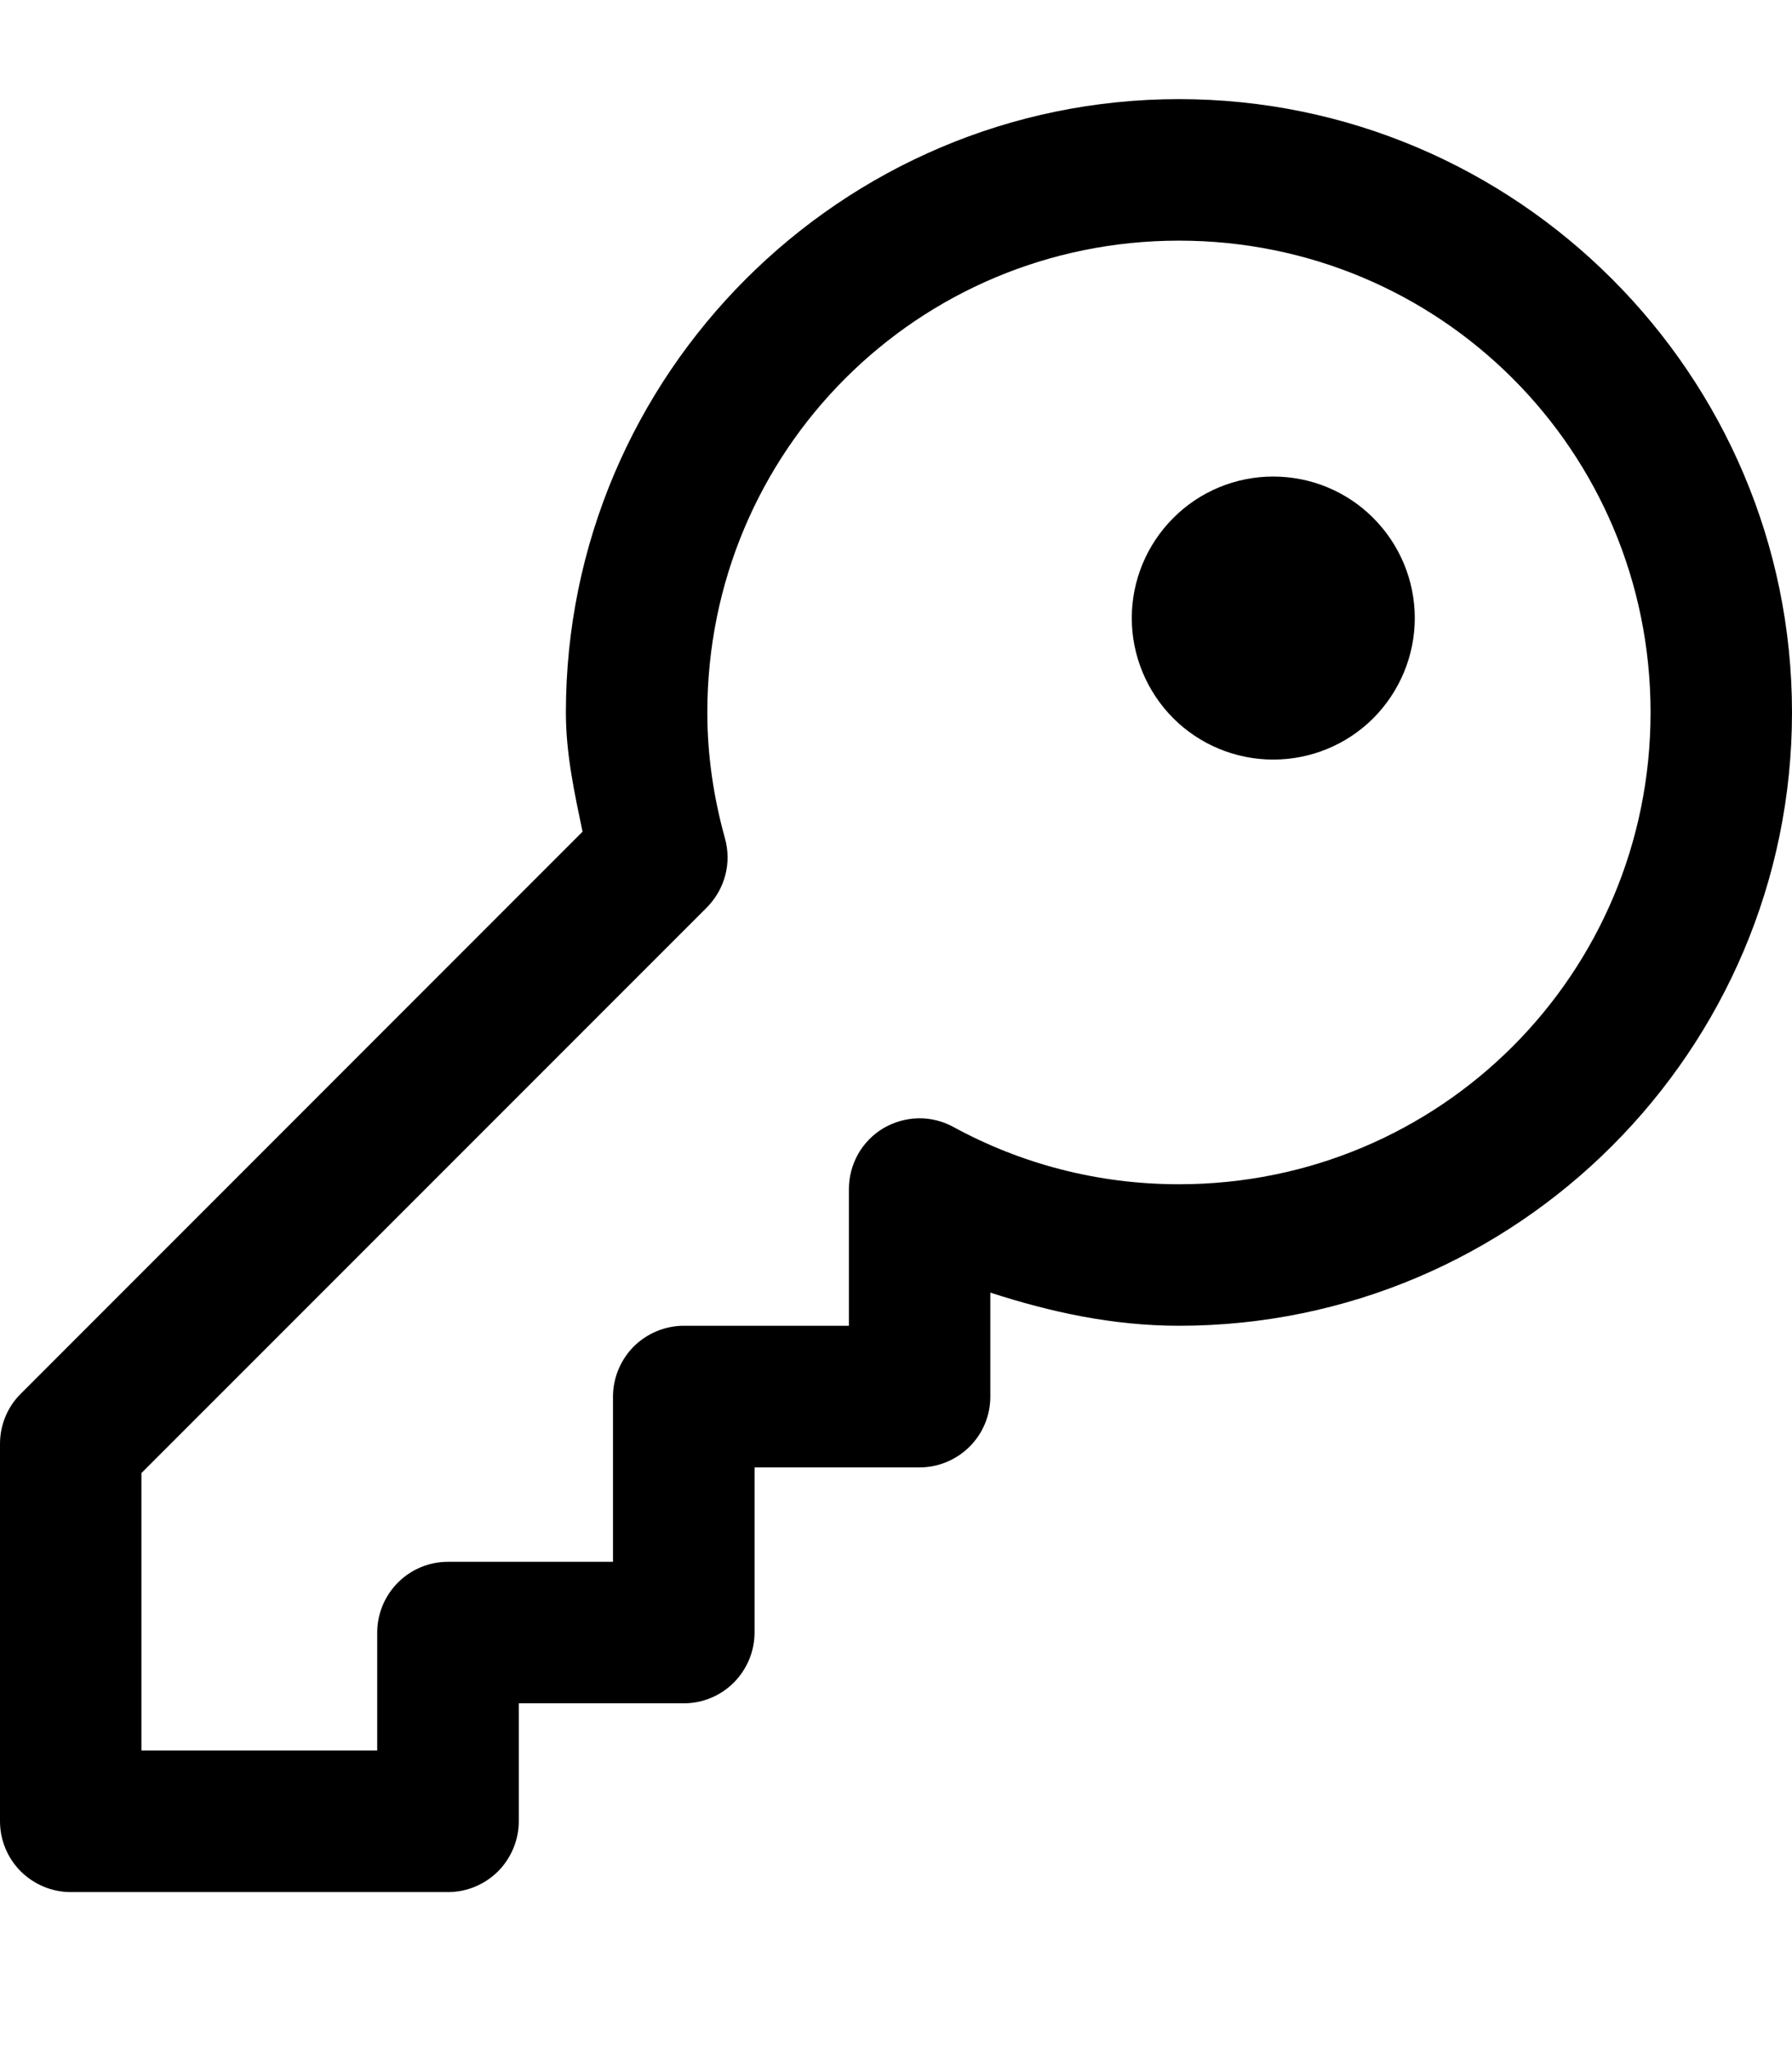 <svg width="14" height="16" viewBox="0 0 14 16" fill="none" xmlns="http://www.w3.org/2000/svg">
<path d="M9.211 0.774C6.572 0.774 4.421 2.925 4.421 5.563C4.421 5.888 4.488 6.191 4.551 6.494L0.162 10.883C0.058 10.986 2.81947e-05 11.127 0 11.274V14.221C1.46541e-05 14.367 0.058 14.508 0.162 14.612C0.266 14.715 0.406 14.774 0.553 14.774H3.5C3.647 14.774 3.787 14.715 3.891 14.612C3.994 14.508 4.053 14.367 4.053 14.221V13.3H5.342C5.489 13.3 5.629 13.242 5.733 13.138C5.836 13.034 5.895 12.894 5.895 12.747V11.458H7.184C7.331 11.458 7.471 11.399 7.575 11.296C7.679 11.192 7.737 11.052 7.737 10.905V10.093C8.205 10.245 8.693 10.352 9.211 10.352C11.849 10.352 14 8.202 14 5.563C14 2.925 11.849 0.774 9.211 0.774ZM9.211 1.879C11.252 1.879 12.895 3.522 12.895 5.563C12.895 7.604 11.252 9.247 9.211 9.247C8.57 9.247 7.972 9.085 7.449 8.8C7.365 8.754 7.27 8.73 7.174 8.732C7.078 8.734 6.985 8.761 6.902 8.809C6.82 8.858 6.751 8.928 6.704 9.011C6.657 9.095 6.632 9.189 6.632 9.285V10.352H5.342C5.196 10.352 5.055 10.411 4.951 10.514C4.848 10.618 4.789 10.759 4.789 10.905V12.195H3.5C3.353 12.195 3.213 12.253 3.109 12.357C3.006 12.46 2.947 12.601 2.947 12.747V13.668H1.105V11.502L5.522 7.086C5.591 7.016 5.641 6.93 5.666 6.835C5.691 6.741 5.69 6.641 5.664 6.547C5.576 6.23 5.526 5.902 5.526 5.563C5.526 3.522 7.169 1.879 9.211 1.879ZM9.947 3.721C9.654 3.721 9.373 3.837 9.166 4.045C8.959 4.252 8.842 4.533 8.842 4.826C8.842 5.119 8.959 5.4 9.166 5.608C9.373 5.815 9.654 5.931 9.947 5.931C10.241 5.931 10.522 5.815 10.729 5.608C10.936 5.4 11.053 5.119 11.053 4.826C11.053 4.533 10.936 4.252 10.729 4.045C10.522 3.837 10.241 3.721 9.947 3.721Z" fill="black"/>
</svg>
